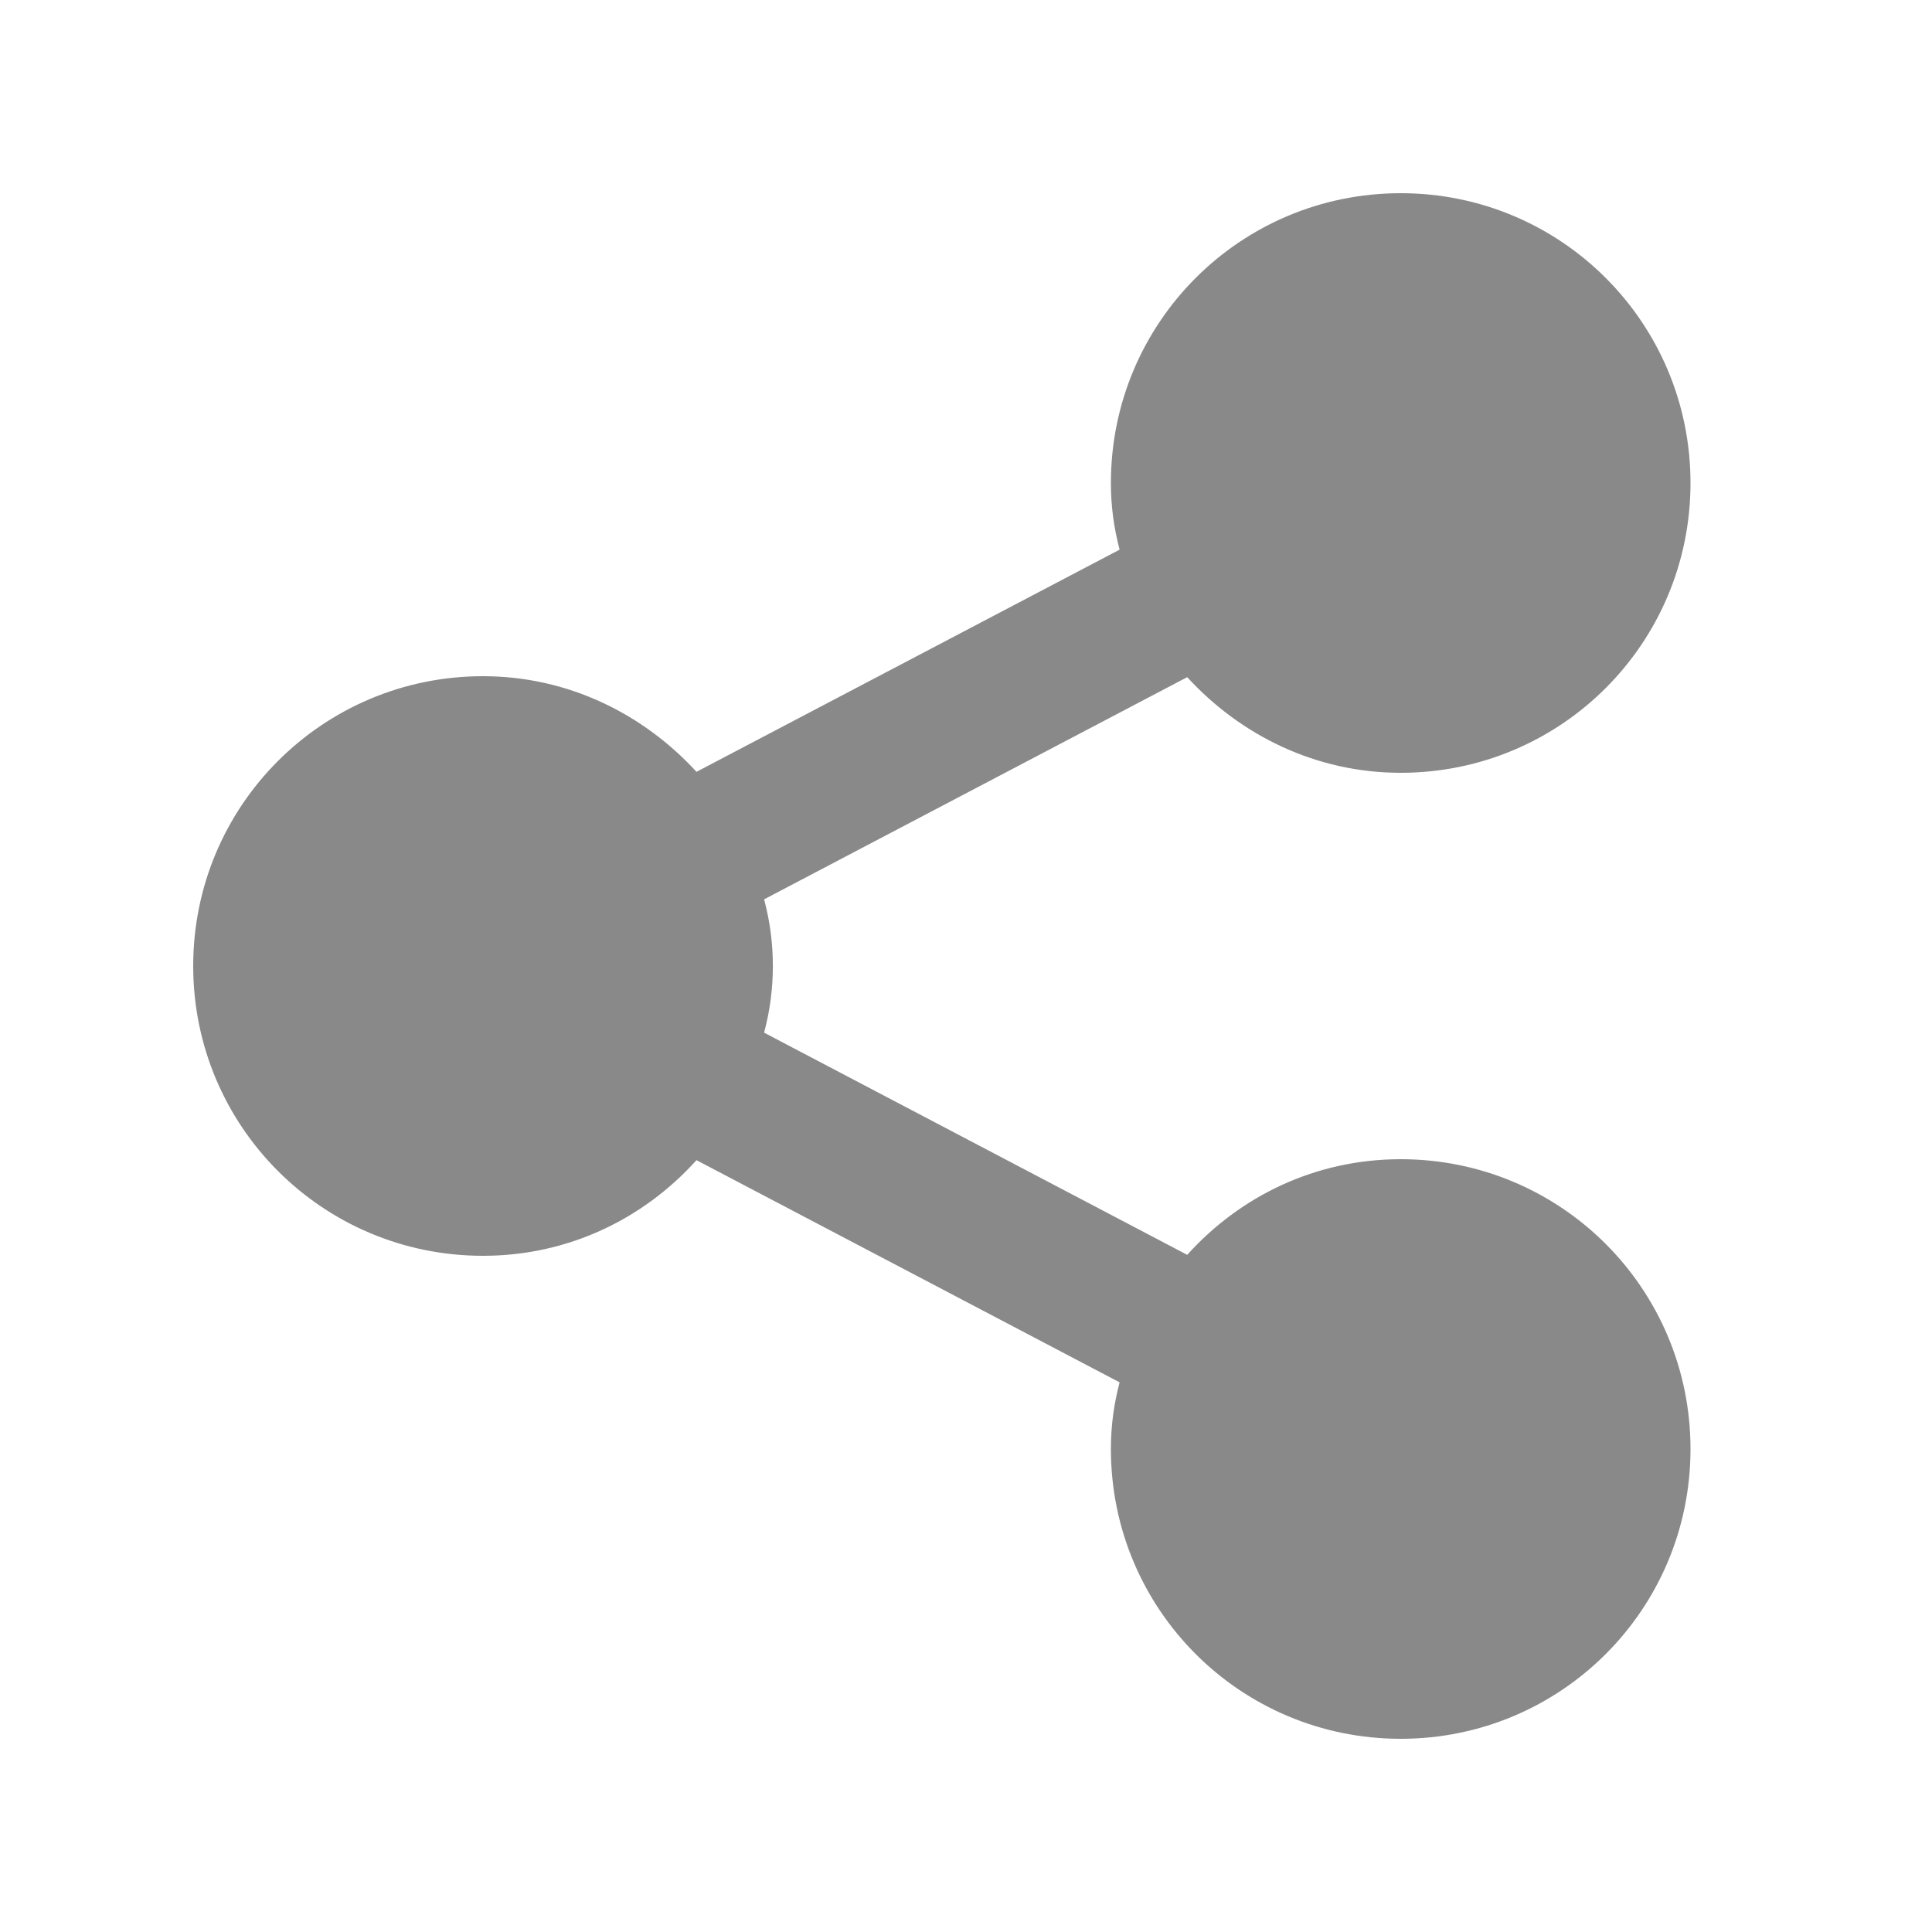 <svg width="20" height="20" viewBox="0 0 20 20" fill="none" xmlns="http://www.w3.org/2000/svg">
<path d="M14.5 12C16.16 12 17.5 13.34 17.5 15C17.5 16.66 16.16 18 14.5 18C12.84 18 11.5 16.66 11.5 15C11.5 14.76 11.53 14.54 11.59 14.31L7.21 12.01C6.66 12.62 5.88 13 5 13C3.34 13 2 11.66 2 10C2 8.34 3.34 7 5 7C5.88 7 6.66 7.39 7.21 7.99L11.59 5.69C11.53 5.46 11.5 5.24 11.5 5C11.5 3.34 12.84 2 14.5 2C16.16 2 17.5 3.34 17.5 5C17.5 6.66 16.16 8 14.5 8C13.62 8 12.84 7.61 12.29 7.01L7.91 9.31C8.031 9.762 8.031 10.238 7.91 10.69L12.29 12.99C12.84 12.38 13.62 12 14.5 12Z" fill="#898989"/>
</svg>

